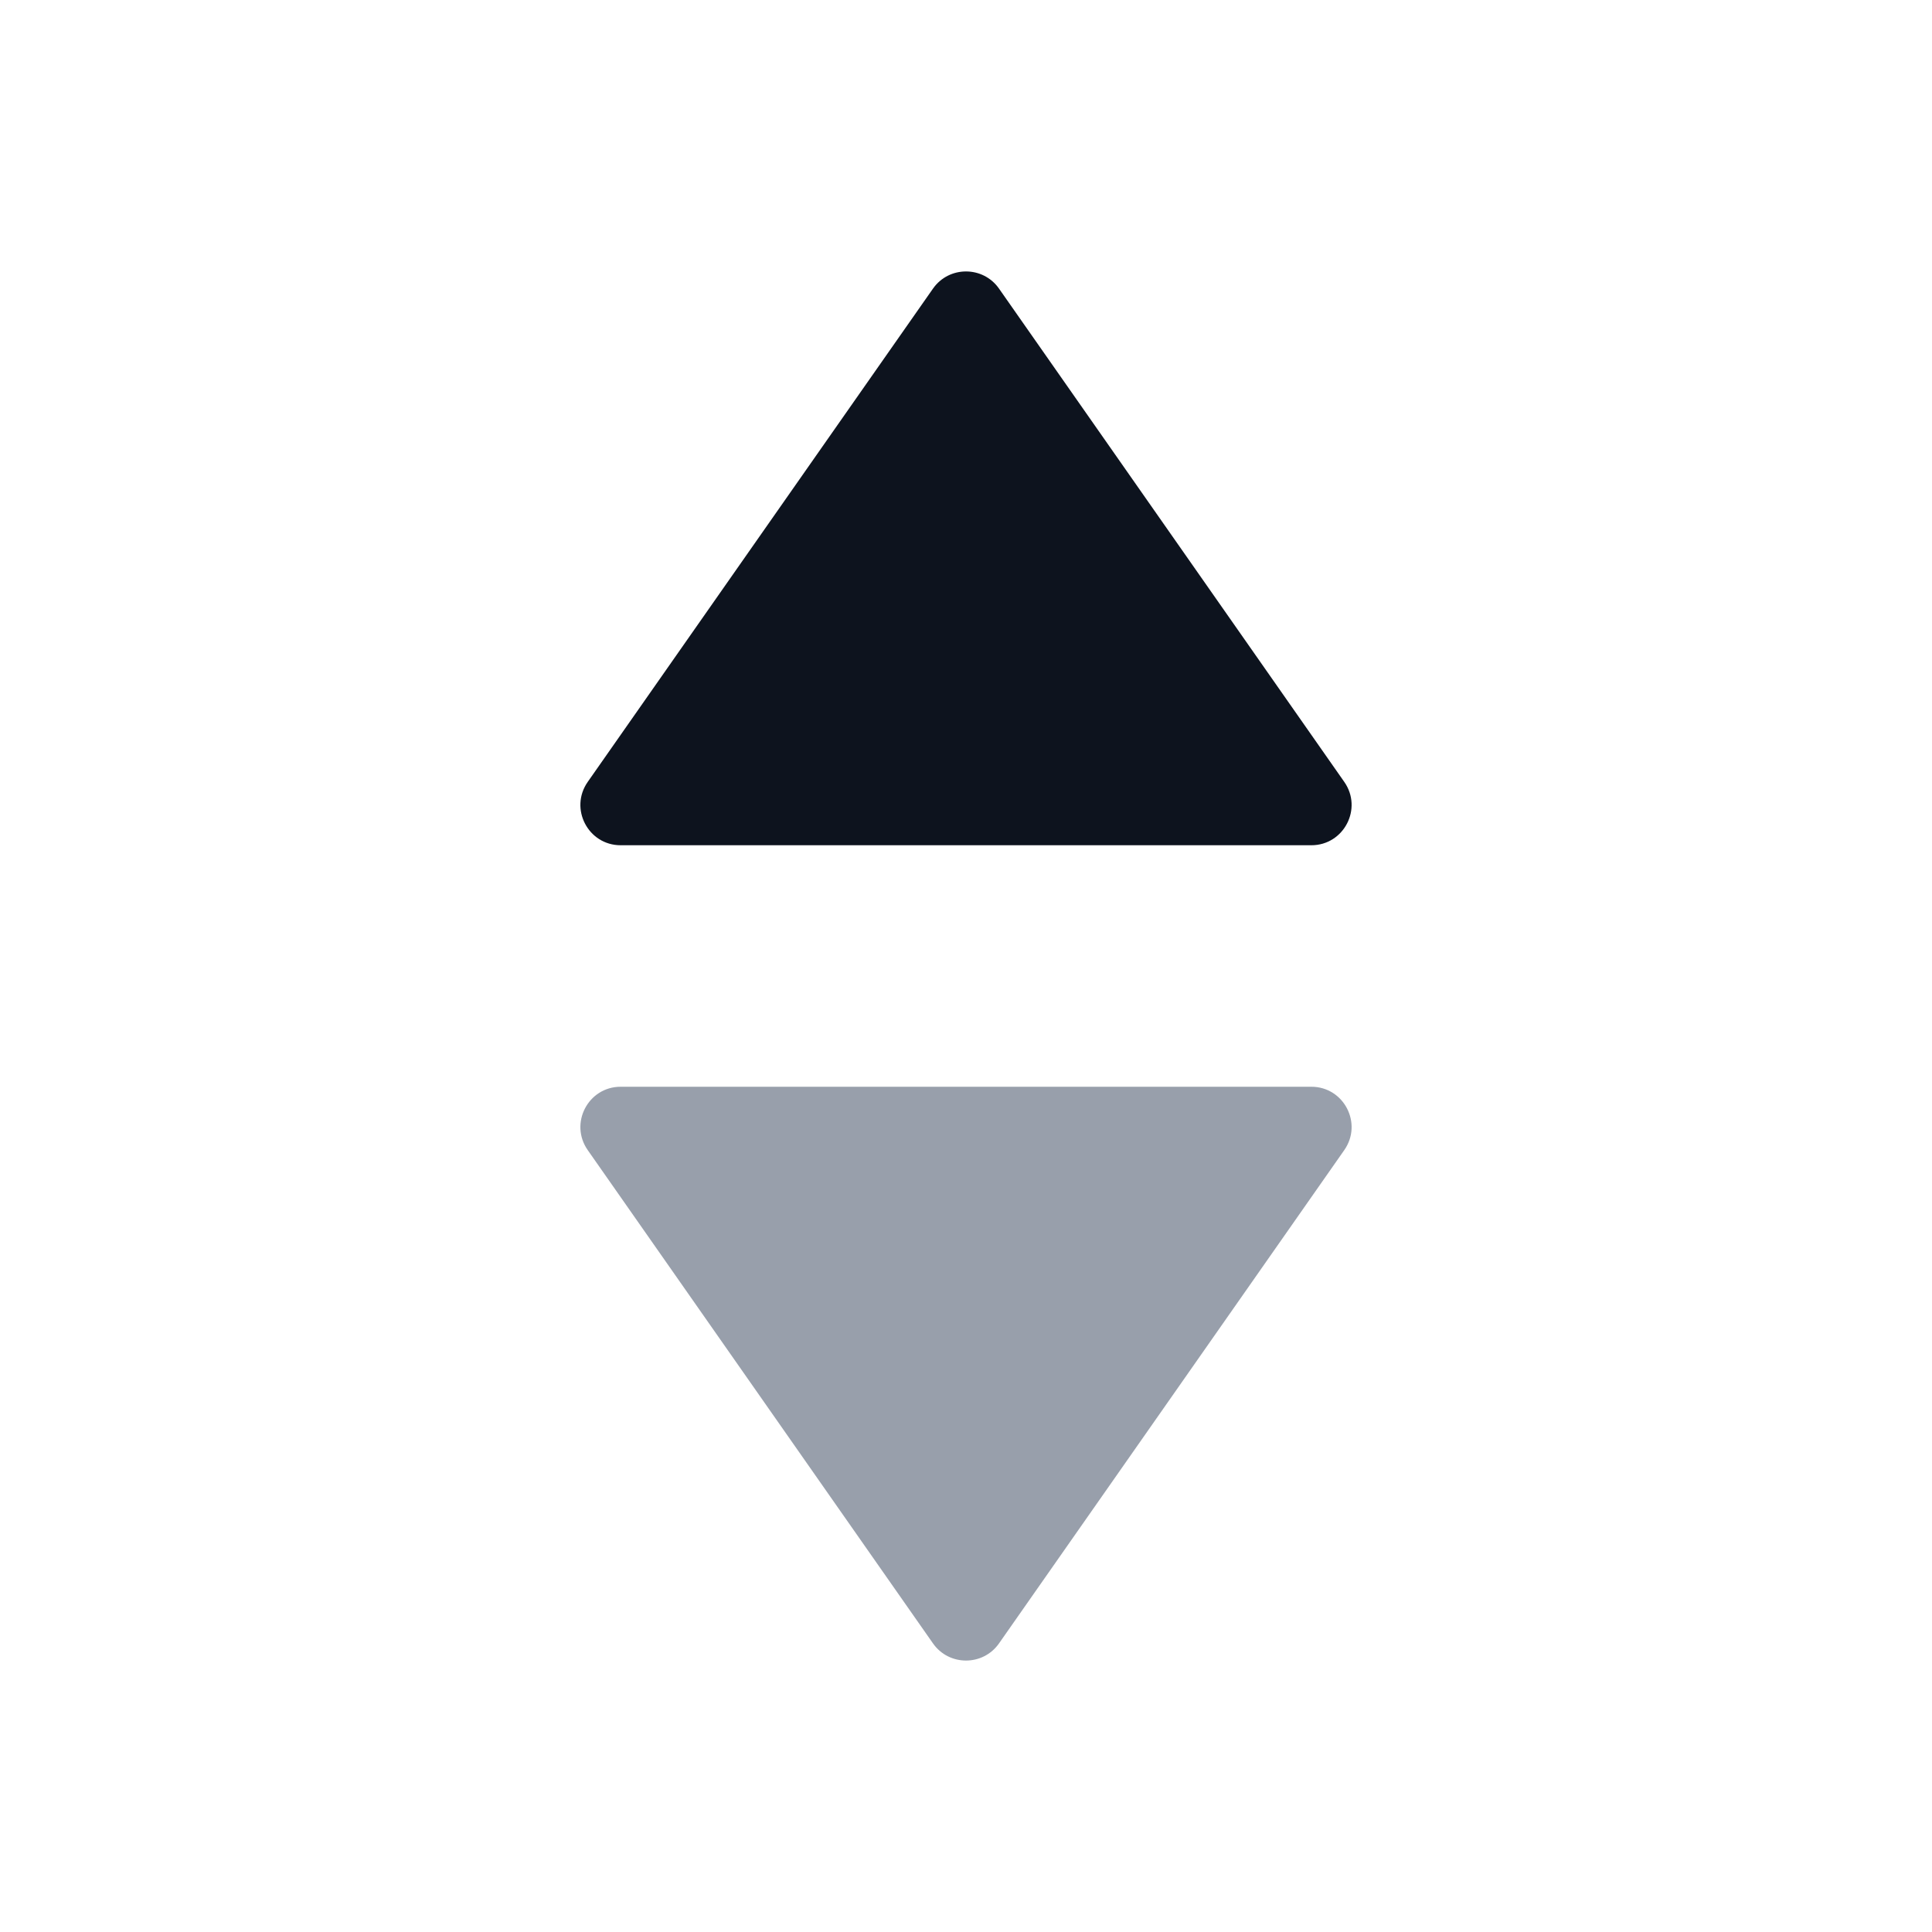 <svg width="24" height="24" viewBox="0 0 24 24" fill="none" xmlns="http://www.w3.org/2000/svg">
<path d="M12.41 20.415C12.211 20.699 11.789 20.699 11.59 20.415L7.301 14.287C7.069 13.955 7.306 13.5 7.71 13.5H16.29C16.694 13.5 16.931 13.955 16.699 14.287L12.41 20.415Z" fill="#989FAB"/>
<path d="M12.41 3.585C12.211 3.301 11.789 3.301 11.59 3.585L7.301 9.713C7.069 10.045 7.306 10.5 7.71 10.5H16.29C16.694 10.5 16.931 10.045 16.699 9.713L12.41 3.585Z" fill="#0D131E"/>
</svg>
